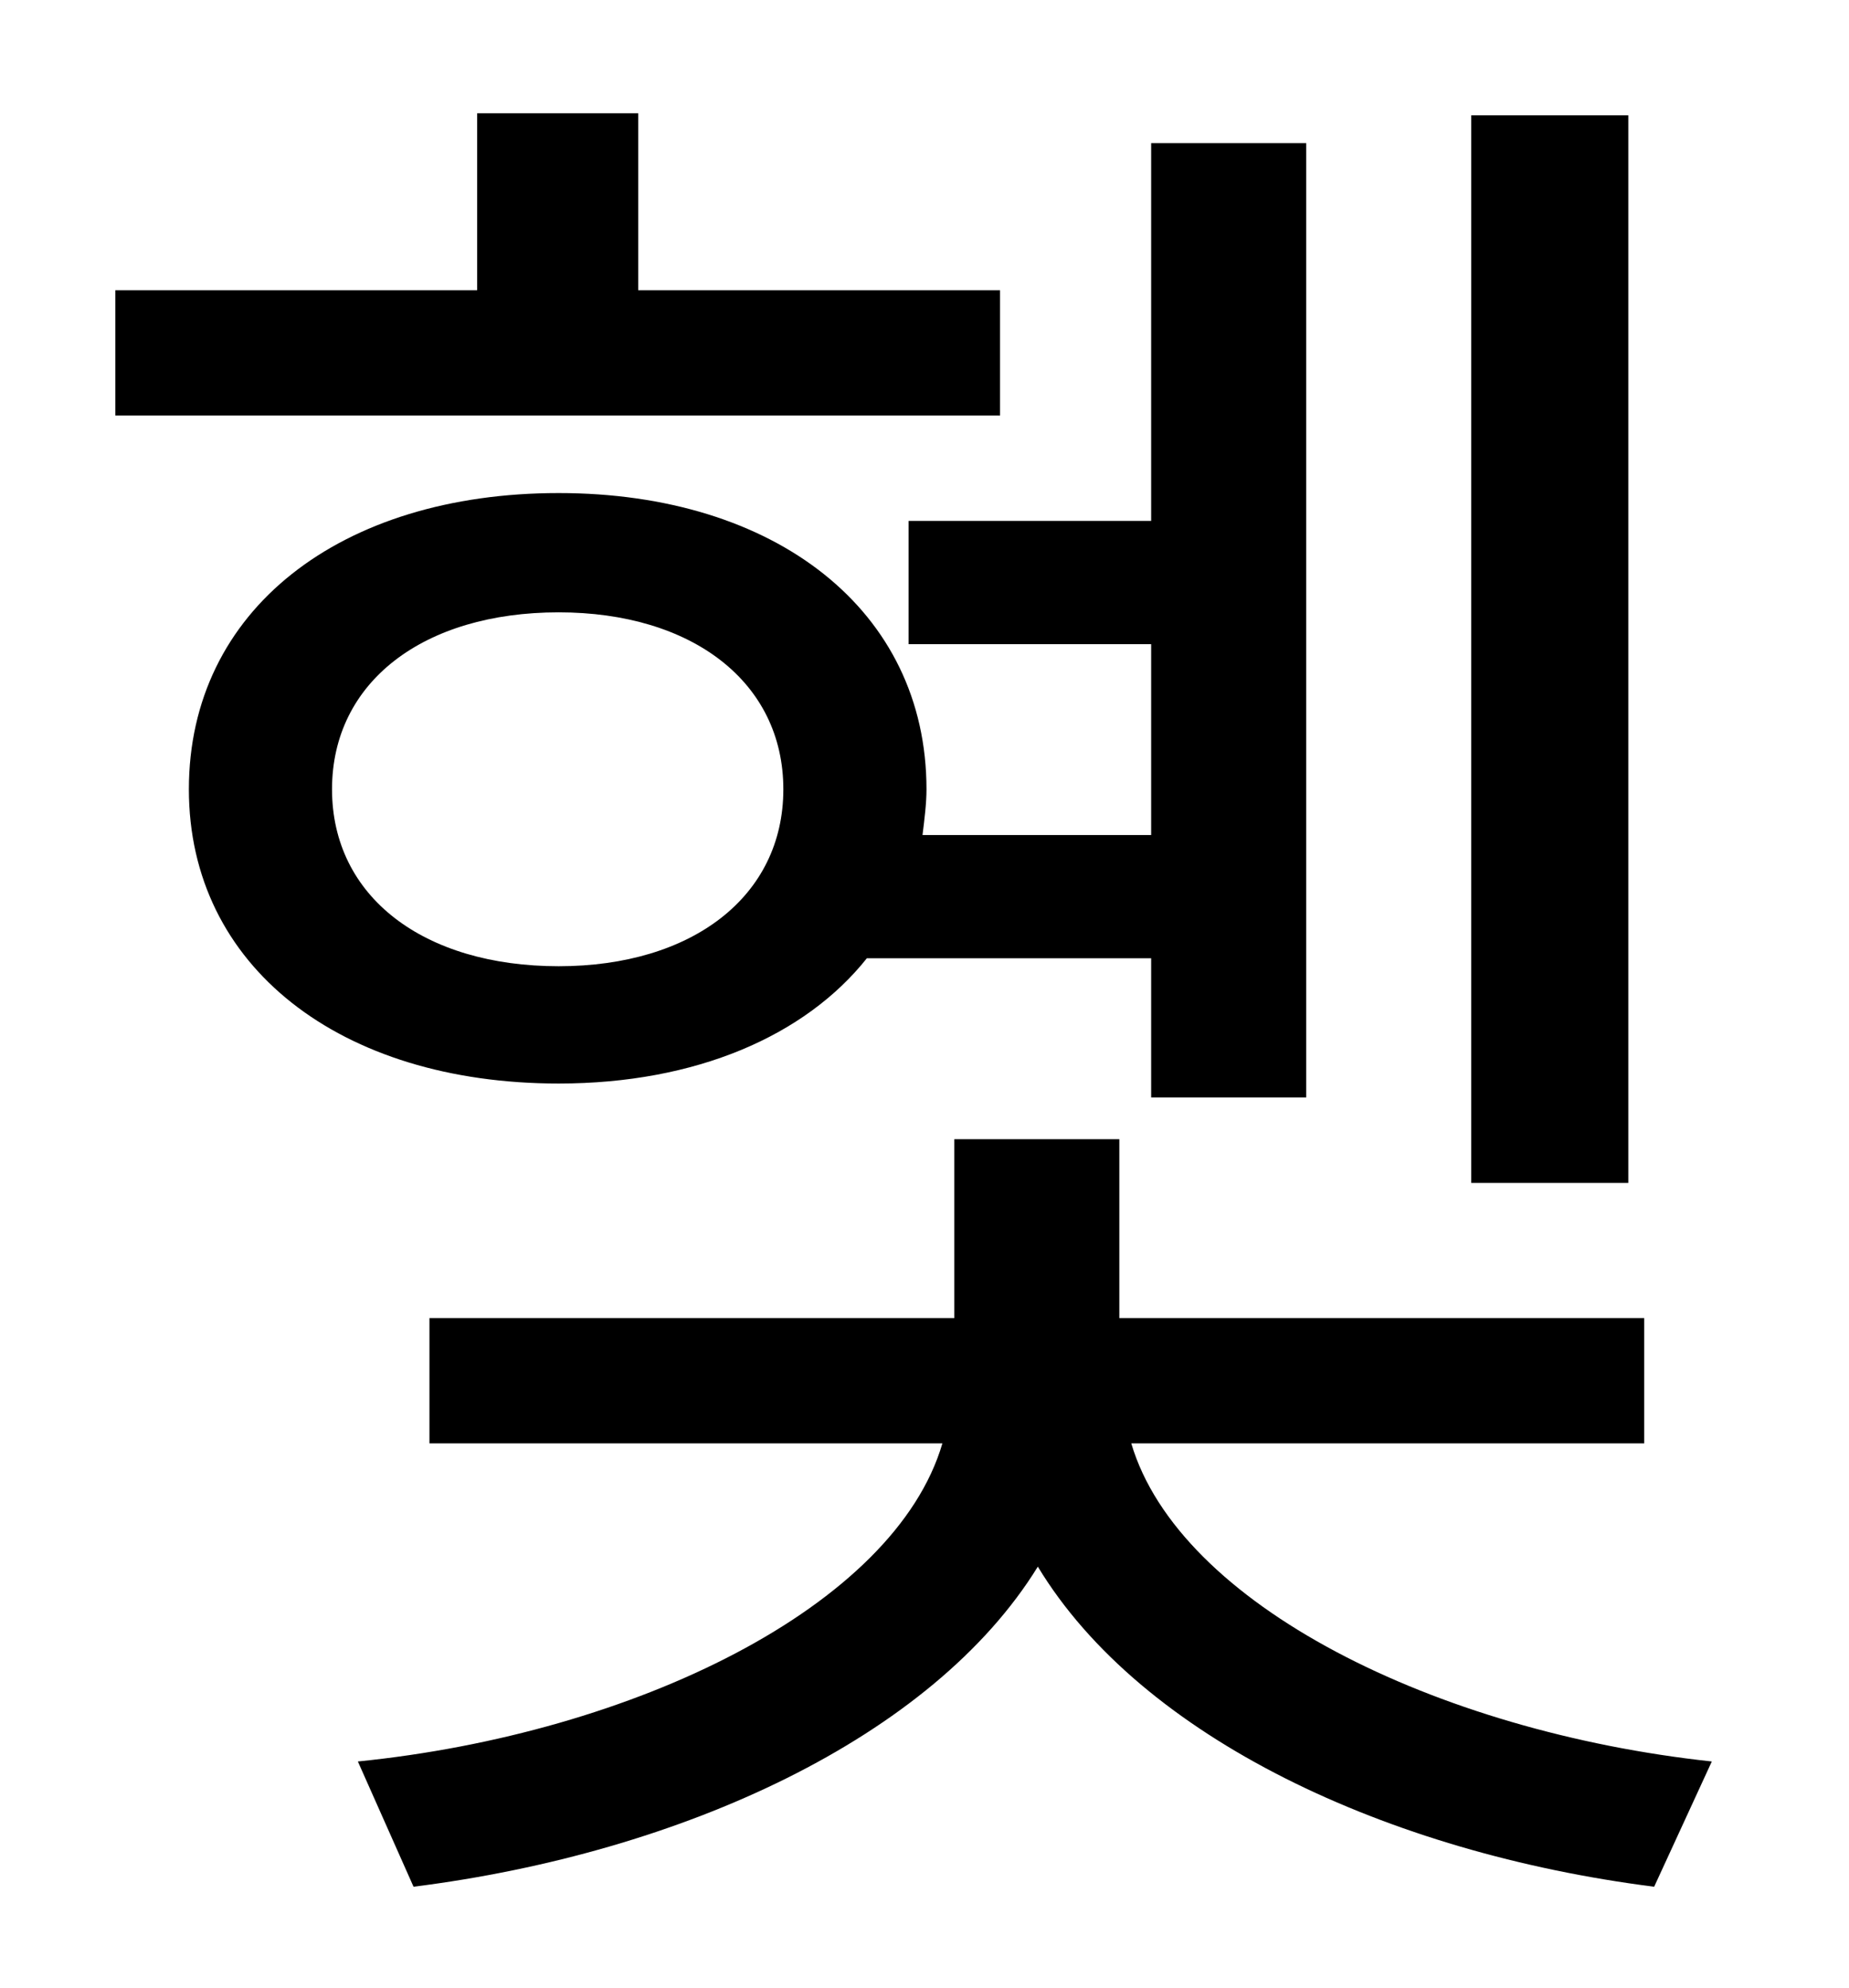 <?xml version="1.0" standalone="no"?>
<!DOCTYPE svg PUBLIC "-//W3C//DTD SVG 1.1//EN" "http://www.w3.org/Graphics/SVG/1.1/DTD/svg11.dtd" >
<svg xmlns="http://www.w3.org/2000/svg" xmlns:xlink="http://www.w3.org/1999/xlink" version="1.1" viewBox="-10 0 930 1000">
   <path fill="currentColor"
d="M809 58v537h-79v-537h79zM493 146v63h-445v-63h182v-89h81v89h182zM157 397c0 54 46 89 114 89c67 0 113 -35 113 -89s-46 -89 -113 -89c-68 0 -114 35 -114 89zM569 482h-143c-31 39 -86 63 -155 63c-110 0 -186 -59 -186 -148c0 -90 76 -149 186 -149
c109 0 185 59 185 149c0 7 -1 15 -2 23h115v-96h-122v-62h122v-190h78v480h-78v-70zM817 726h-258c24 81 153 145 292 160l-29 63c-134 -17 -258 -75 -310 -161c-53 86 -179 144 -314 161l-28 -63c139 -14 270 -78 294 -160h-258v-63h264v-90h83v90h264v63z" />
</svg>
